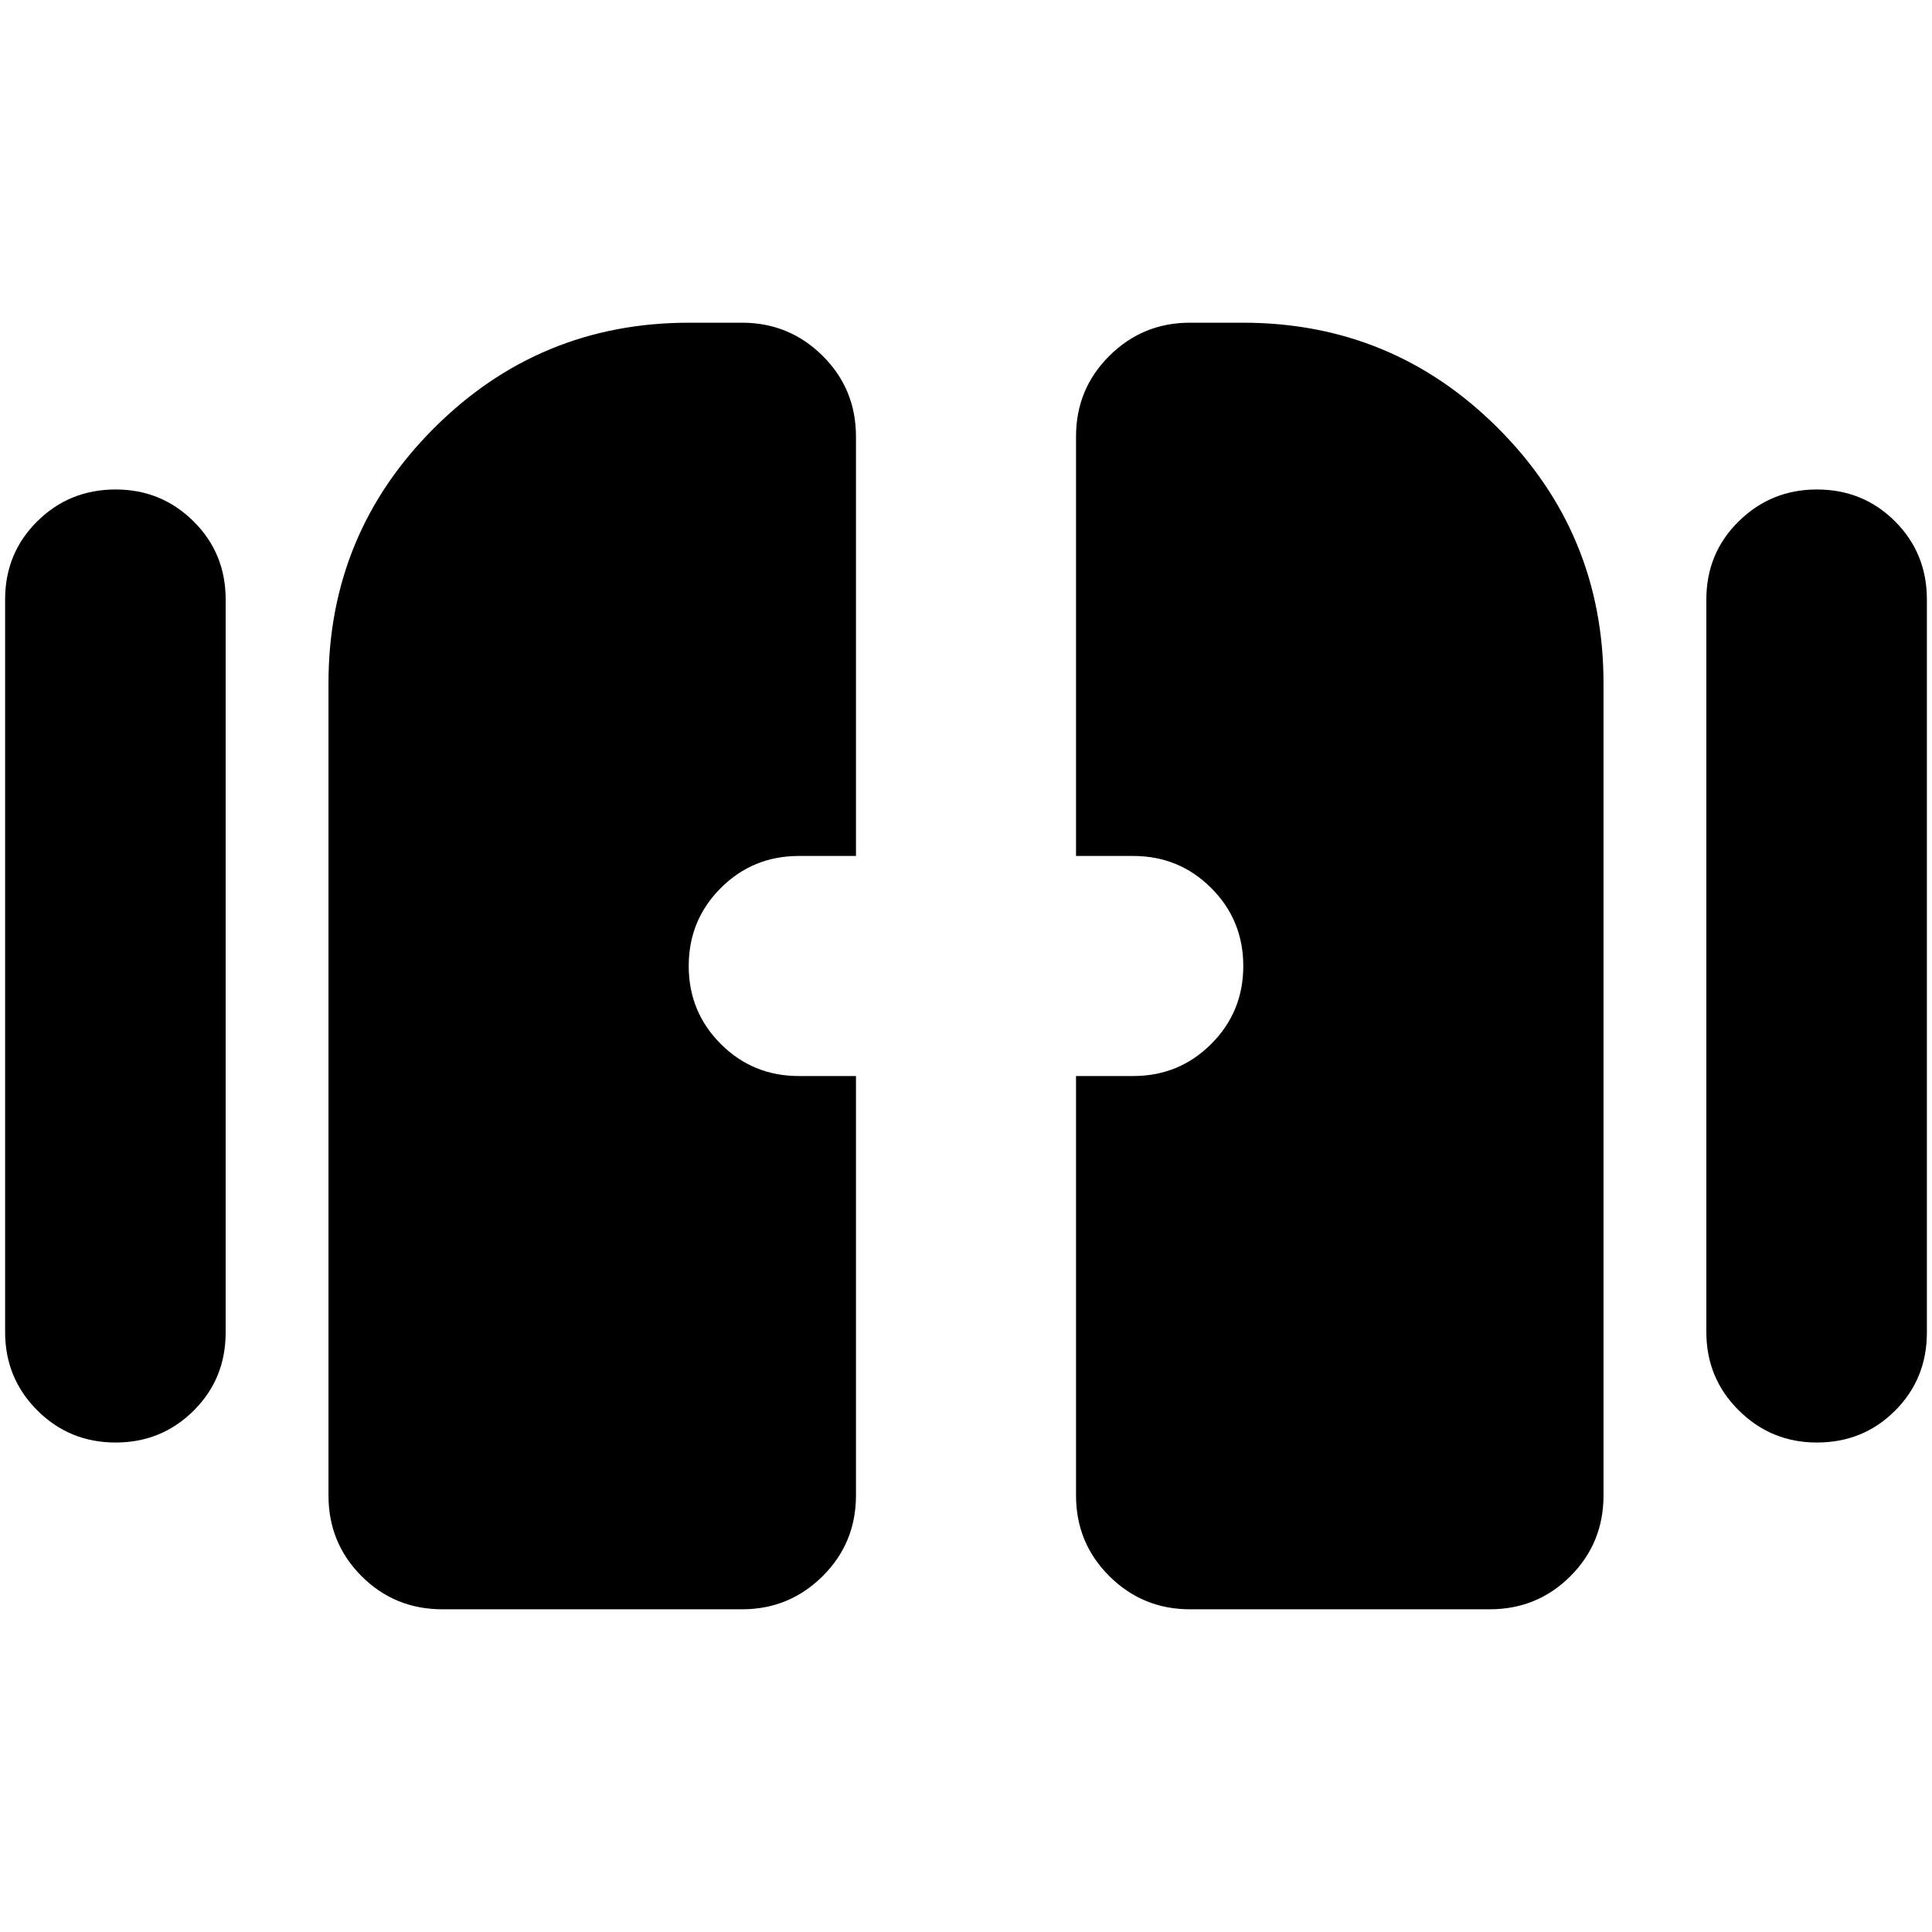 <svg xmlns="http://www.w3.org/2000/svg" height="24" viewBox="0 -960 960 960" width="24"><path d="M57.46-243.22q-22.96 0-38.94-15.98-15.98-15.97-15.98-38.93v-363.98q0-23.04 15.98-38.86 15.98-15.81 38.94-15.81 22.71 0 38.69 15.81 15.98 15.82 15.98 38.86v364.22q0 23.04-15.93 38.86-15.94 15.81-38.74 15.81Zm845.32 0q-22.71 0-38.81-15.98-16.1-15.97-16.1-38.93v-363.98q0-23.04 16.1-38.86 16.1-15.81 38.81-15.81 22.96 0 38.82 15.81 15.86 15.82 15.86 38.86v364.22q0 23.04-15.82 38.86-15.81 15.81-38.86 15.81Zm-739.56 26.29v-403.5q0-74.4 52.41-126.81t126.8-52.41h26.31q23.43 0 40.01 16.45 16.58 16.46 16.58 40.13v208.4h-28.44q-22.81 0-38.74 15.93-15.93 15.93-15.93 38.74 0 22.81 15.93 38.74 15.93 15.93 38.74 15.93h28.44v208.4q0 23.67-16.58 40.13-16.58 16.45-40.01 16.45H219.8q-23.67 0-40.13-16.45-16.45-16.46-16.45-40.13Zm371.45 0v-208.4h28.44q22.81 0 38.74-15.93 15.93-15.93 15.93-38.74 0-22.81-15.93-38.74-15.93-15.93-38.74-15.93h-28.44v-208.4q0-23.67 16.58-40.13 16.58-16.45 40.01-16.45h26.31q74.39 0 126.8 52.41t52.41 126.81v403.5q0 23.67-16.45 40.13-16.46 16.45-40.13 16.45H591.26q-23.43 0-40.01-16.45-16.58-16.46-16.58-40.13Z"/></svg>